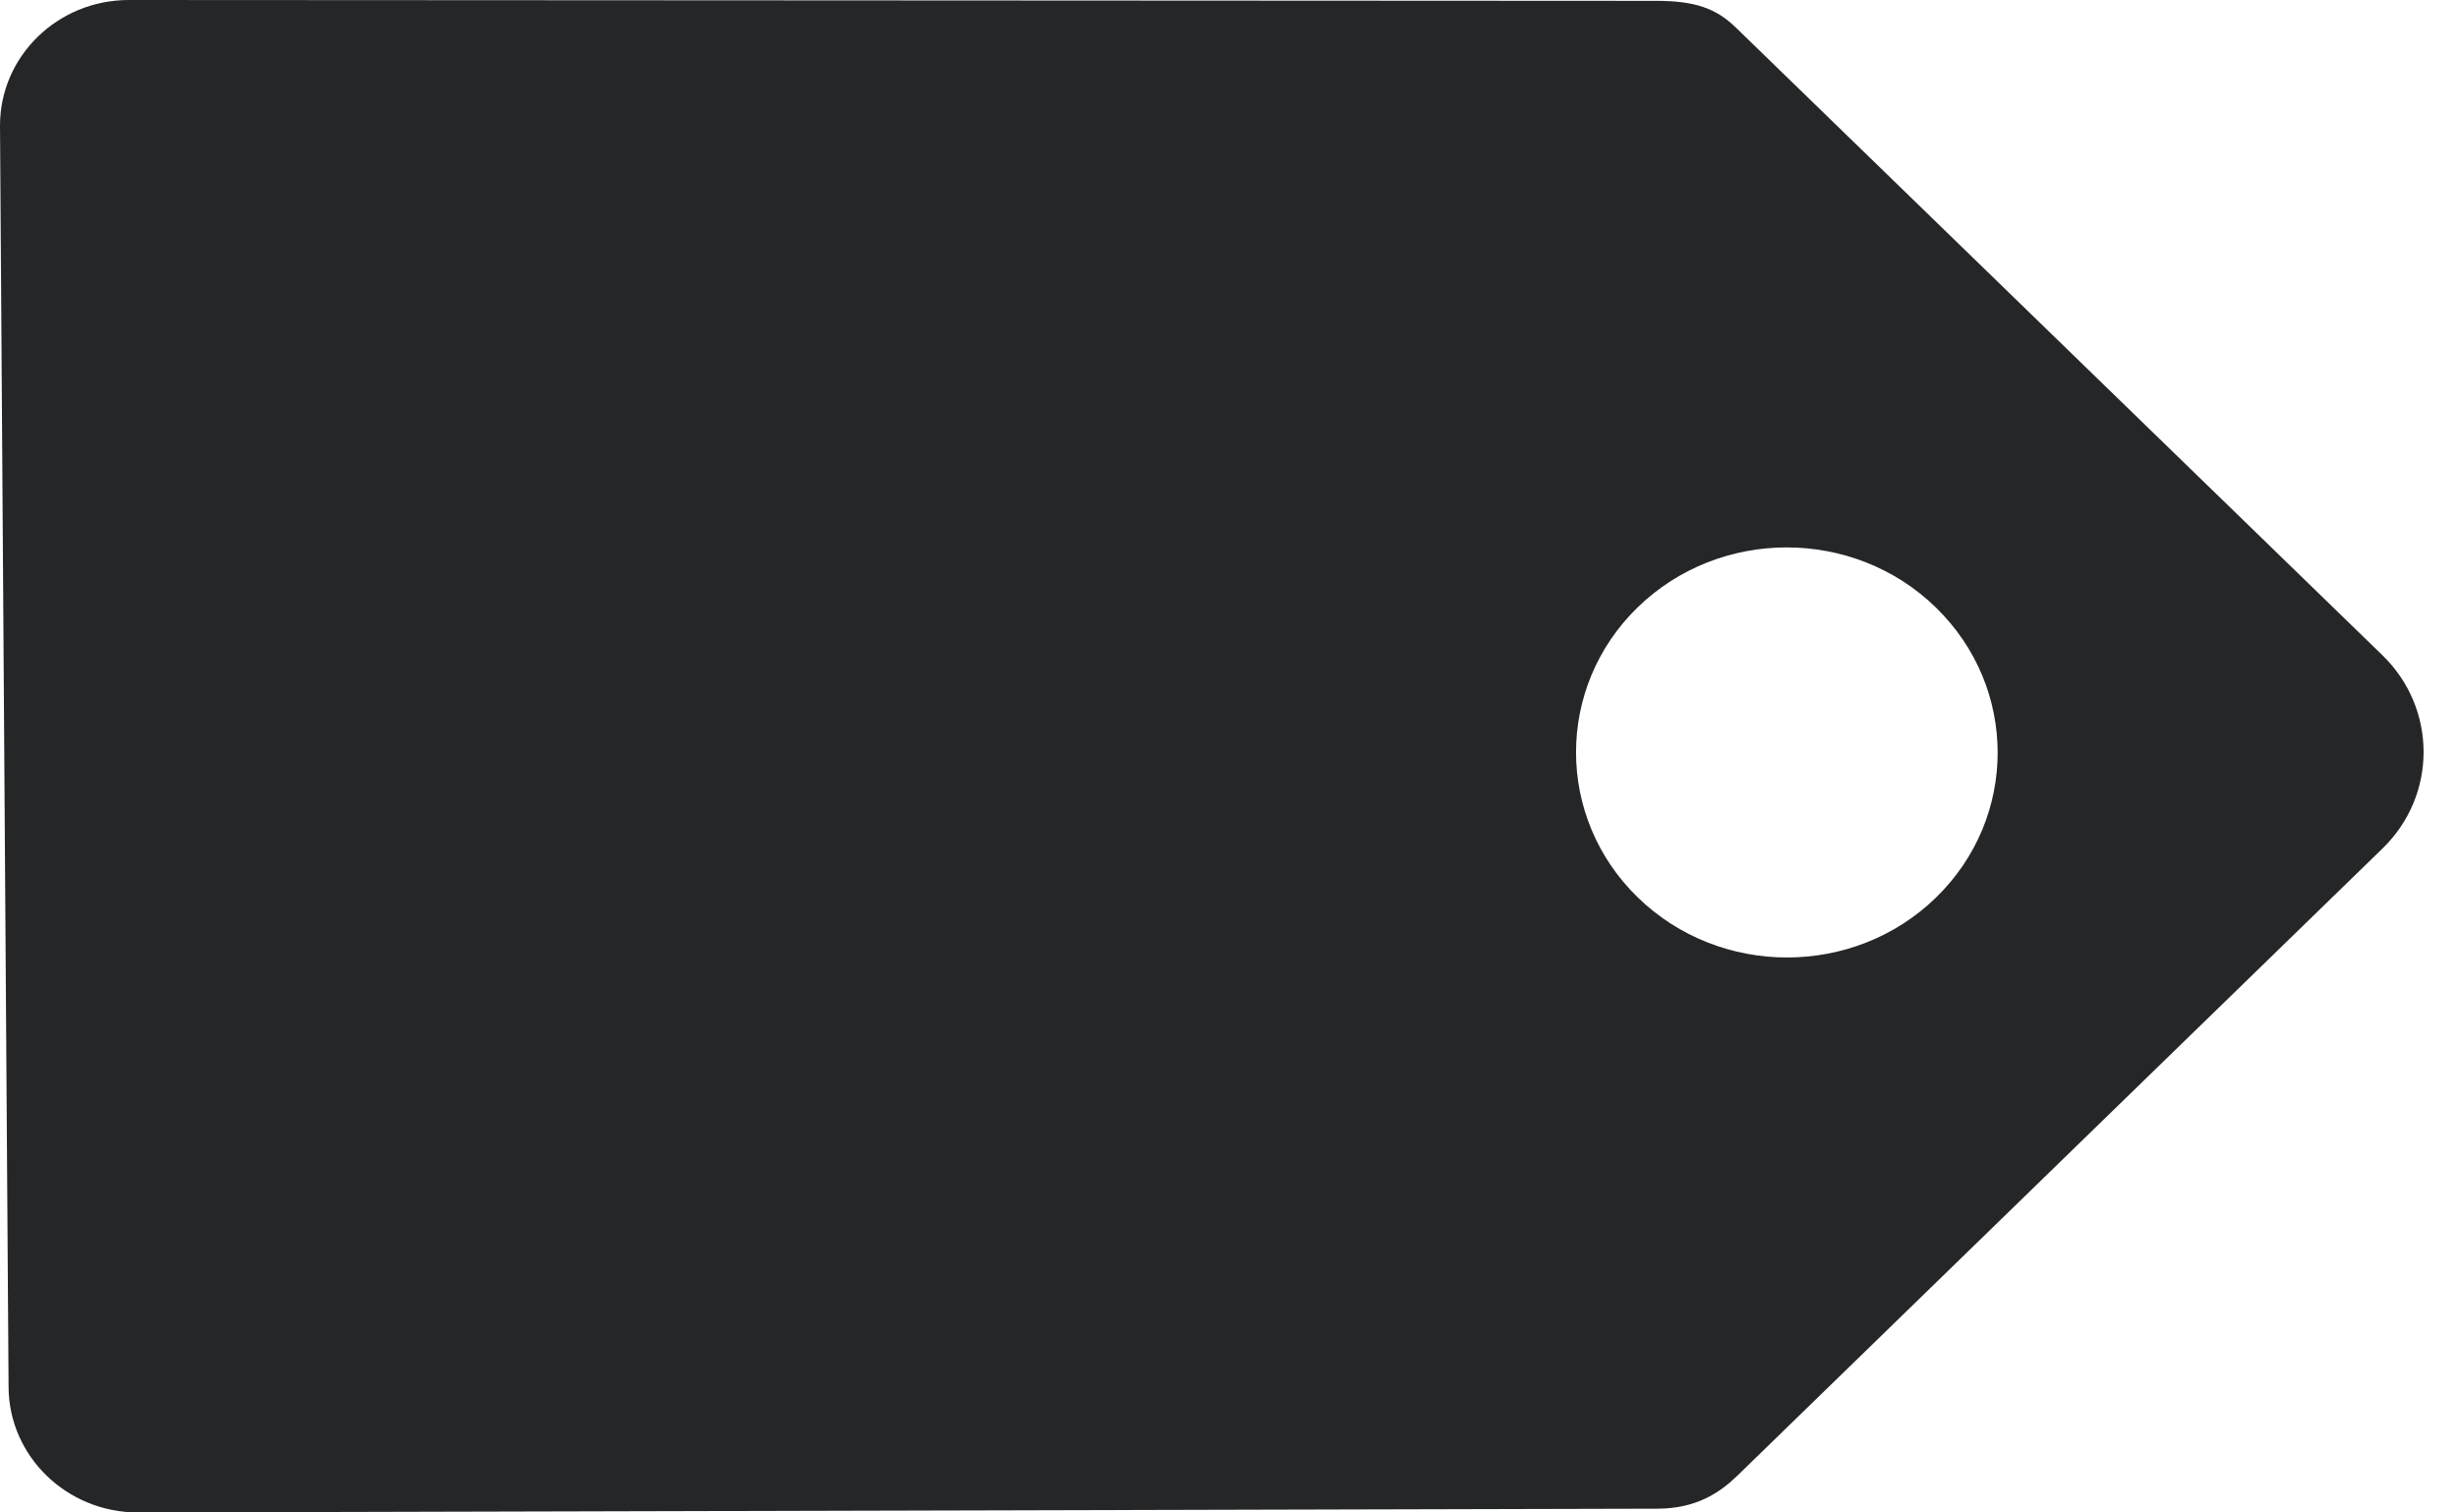 <?xml version="1.0" encoding="UTF-8" standalone="no"?>
<!-- Generator: Adobe Illustrator 17.0.0, SVG Export Plug-In . SVG Version: 6.00 Build 0)  -->

<svg
   xmlns:dc="http://purl.org/dc/elements/1.1/"
   xmlns:cc="http://creativecommons.org/ns#"
   xmlns:rdf="http://www.w3.org/1999/02/22-rdf-syntax-ns#"
   xmlns:svg="http://www.w3.org/2000/svg"
   xmlns="http://www.w3.org/2000/svg"
   xmlns:sodipodi="http://sodipodi.sourceforge.net/DTD/sodipodi-0.dtd"
   xmlns:inkscape="http://www.inkscape.org/namespaces/inkscape"
   version="1.1"
   x="0px"
   y="0px"
   width="26"
   height="16"
   viewBox="0 0 26 16"
   enable-background="new 0 0 30.563 17.999"
   xml:space="preserve"
   id="svg2"
   inkscape:version="0.48.4 r9939"
   sodipodi:docname="longomatch-tag.svg"><defs
     id="defs10" /><sodipodi:namedview
     pagecolor="#ffffff"
     bordercolor="#666666"
     borderopacity="1"
     objecttolerance="10"
     gridtolerance="10"
     guidetolerance="10"
     inkscape:pageopacity="0"
     inkscape:pageshadow="2"
     inkscape:window-width="733"
     inkscape:window-height="480"
     id="namedview8"
     showgrid="false"
     fit-margin-top="0"
     fit-margin-left="0"
     fit-margin-right="0"
     fit-margin-bottom="0"
     inkscape:zoom="13.111839"
     inkscape:cx="19.782224"
     inkscape:cy="7.9994995"
     inkscape:window-x="258"
     inkscape:window-y="85"
     inkscape:window-maximized="0"
     inkscape:current-layer="svg2" /><g
     id="Layer_1"
     transform="translate(-1.601,-0.999)" /><g
     id="Calque_1"
     transform="scale(0.889,0.889)"><path
       d="M 28.349,10.096 C 29,9.463 29,8.432 28.347,7.797 L 20.656,0.33 C 20.42,0.1 20.171,0.01 19.704,0.01 L 1.535,0 C 0.688,-0.001 0.001,0.667 0,1.493 l 0.102,15.009 c 0.002,0.826 0.691,1.495 1.538,1.496 l 18.075,-0.045 c 0.467,0.001 0.75,-0.192 0.957,-0.393 l 7.677,-7.464 0,0 z m -8.863,0.582 c -0.978,-0.952 -0.978,-2.499 -0.001,-3.45 0.978,-0.952 2.57,-0.952 3.548,0 0.981,0.954 0.981,2.501 0.002,3.453 -0.977,0.951 -2.569,0.951 -3.549,-0.003 z"
       id="path6"
       inkscape:connector-curvature="0"
       style="fill:#252627" /></g></svg>